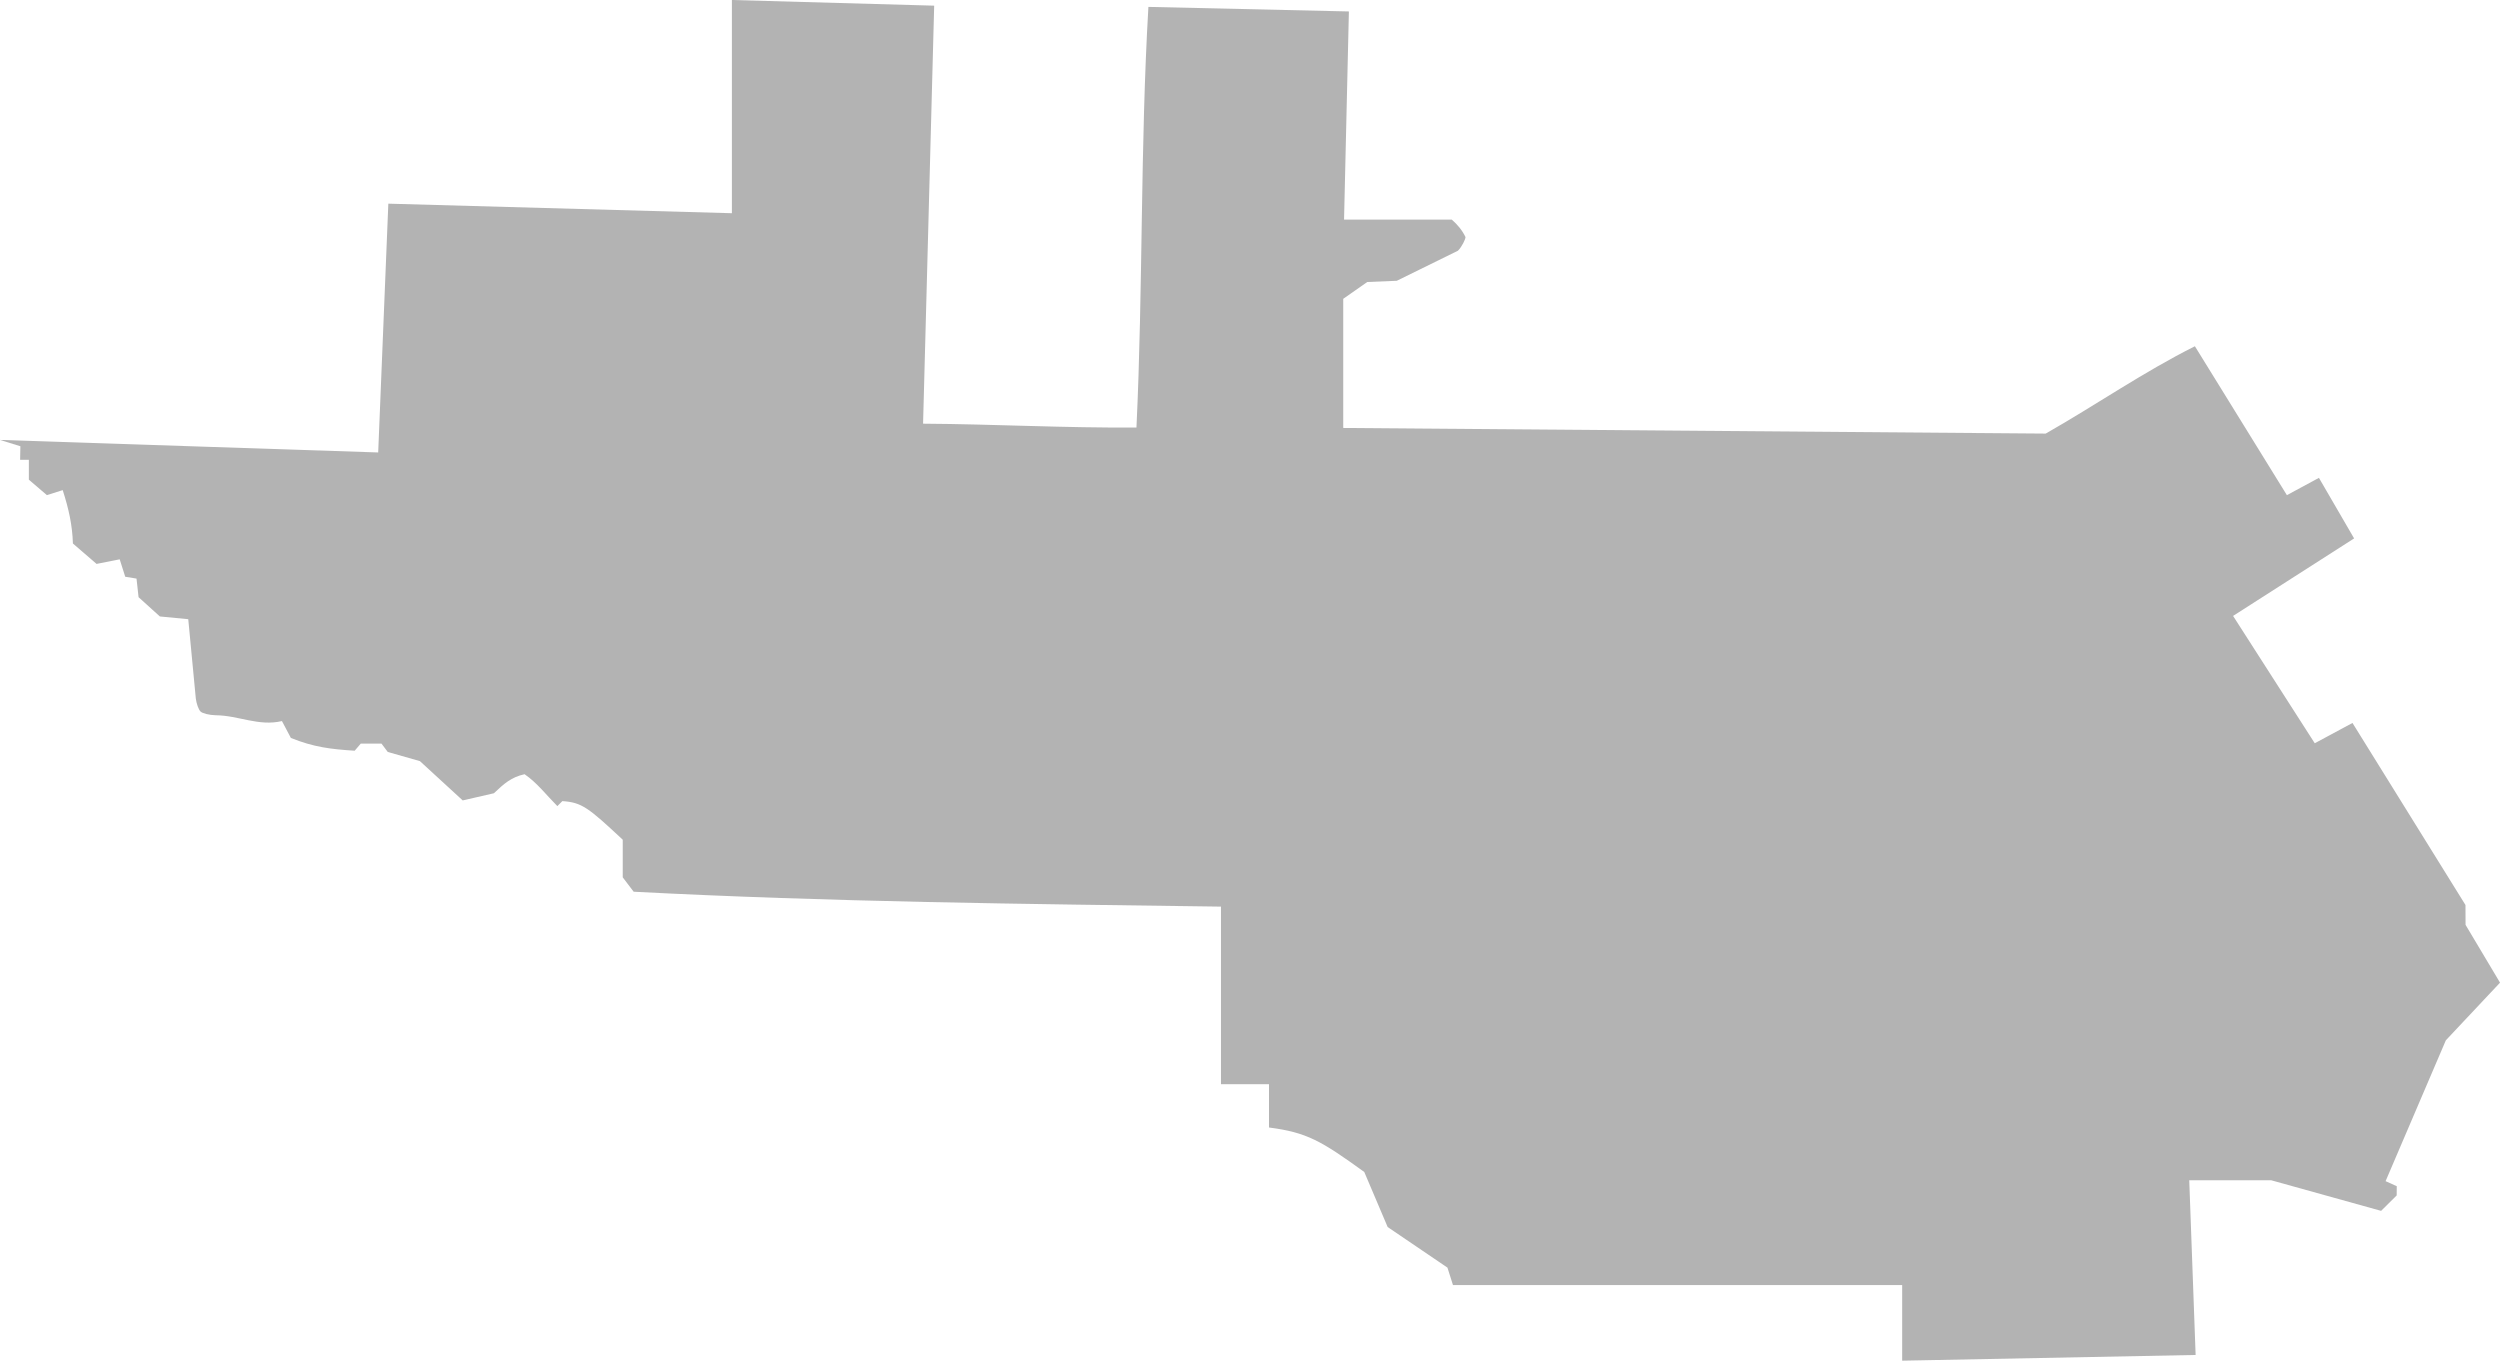 <?xml version="1.0" encoding="UTF-8" standalone="no"?>
<svg
   xmlns:dc="http://purl.org/dc/elements/1.1/"
   xmlns:cc="http://creativecommons.org/ns#"
   xmlns:rdf="http://www.w3.org/1999/02/22-rdf-syntax-ns#"
   xmlns:svg="http://www.w3.org/2000/svg"
   xmlns="http://www.w3.org/2000/svg"
   xmlns:sodipodi="http://sodipodi.sourceforge.net/DTD/sodipodi-0.dtd"
   xmlns:inkscape="http://www.inkscape.org/namespaces/inkscape"
   version="1.0"
   width="324.691"
   height="176.719"
   id="svg2"
   sodipodi:docname="TX_11.svg"
   inkscape:version="0.92.2 5c3e80d, 2017-08-06">
  <defs
     id="defs22" />
  <sodipodi:namedview
     pagecolor="#ffffff"
     bordercolor="#666666"
     borderopacity="1"
     objecttolerance="10"
     gridtolerance="10"
     guidetolerance="10"
     inkscape:pageopacity="0"
     inkscape:pageshadow="2"
     inkscape:window-width="640"
     inkscape:window-height="480"
     id="namedview20"
     showgrid="false"
     inkscape:zoom="0.12542268"
     inkscape:cx="344.26232"
     inkscape:cy="516.66157"
     inkscape:window-x="0"
     inkscape:window-y="0"
     inkscape:window-maximized="0"
     inkscape:current-layer="svg2" />
  <path
     d="m 247.046,176.719 v -9.816 h -58.338 l -0.72,-2.27 -7.764,-5.271 -3.038,-7.149 c -5.625,-4.07 -7.462,-5.138 -12.373,-5.778 v -5.62 h -6.238 v -23.067 c -25.426,-0.345 -50.853,-0.604 -76.279,-1.935 l -1.418,-1.869 v -4.887 c -4.473,-4.172 -5.3,-4.842 -7.843,-5.012 l -0.649,0.649 c -1.397,-1.397 -2.622,-3.022 -4.258,-4.144 -1.756,0.396 -2.655,1.221 -3.982,2.474 l -4.053,0.93 -5.557,-5.102 -4.175,-1.19 -0.813,-1.082 h -2.697 l -0.786,0.92 c -3.096,-0.196 -5.335,-0.463 -8.288,-1.659 l -1.16,-2.191 c -3.017,0.718 -5.661,-0.737 -8.592,-0.755 -0.841,-0.018 -1.734,-0.238 -1.985,-0.489 -0.251,-0.251 -0.526,-1.009 -0.61,-1.685 l -0.981,-10.303 -3.686,-0.355 -2.768,-2.503 -0.266,-2.416 -1.465,-0.236 -0.719,-2.265 -3.005,0.596 -3.072,-2.651 C 9.394,68.175 8.92,66.066 8.144,63.655 L 6.091,64.306 3.748,62.3 V 59.717 H 2.614 L 2.647,57.958 -1.9999999e-5,57.137 49.118,58.764 50.435,26.451 95.056,27.692 V 0 l 26.272,0.735 -1.442,54.291 c 9.237,0.06 18.475,0.566 27.713,0.499 0.859,-18.193 0.491,-36.446 1.552,-54.63 l 26.038,0.592 -0.628,27.036 h 13.991 c 0.756,0.658 1.354,1.381 1.782,2.268 0,0.267 -0.443,1.231 -0.983,1.772 l -7.94,3.904 -3.837,0.158 -3.119,2.184 v 16.773 l 91.232,0.731 c 6.501,-3.697 12.687,-7.995 19.378,-11.343 l 11.948,19.339 4.161,-2.248 4.569,7.866 -15.719,10.066 10.607,16.539 4.9,-2.638 14.676,23.645 0.01,2.576 4.477,7.509 -7.037,7.487 -7.826,18.293 1.451,0.655 -0.01,1.199 -2.022,2.004 -14.262,-3.97 h -10.656 l 0.828,22.685 z"
     style="fill:#b3b3b3"
     id="TX_11"
     inkscape:connector-curvature="0" />
</svg>
